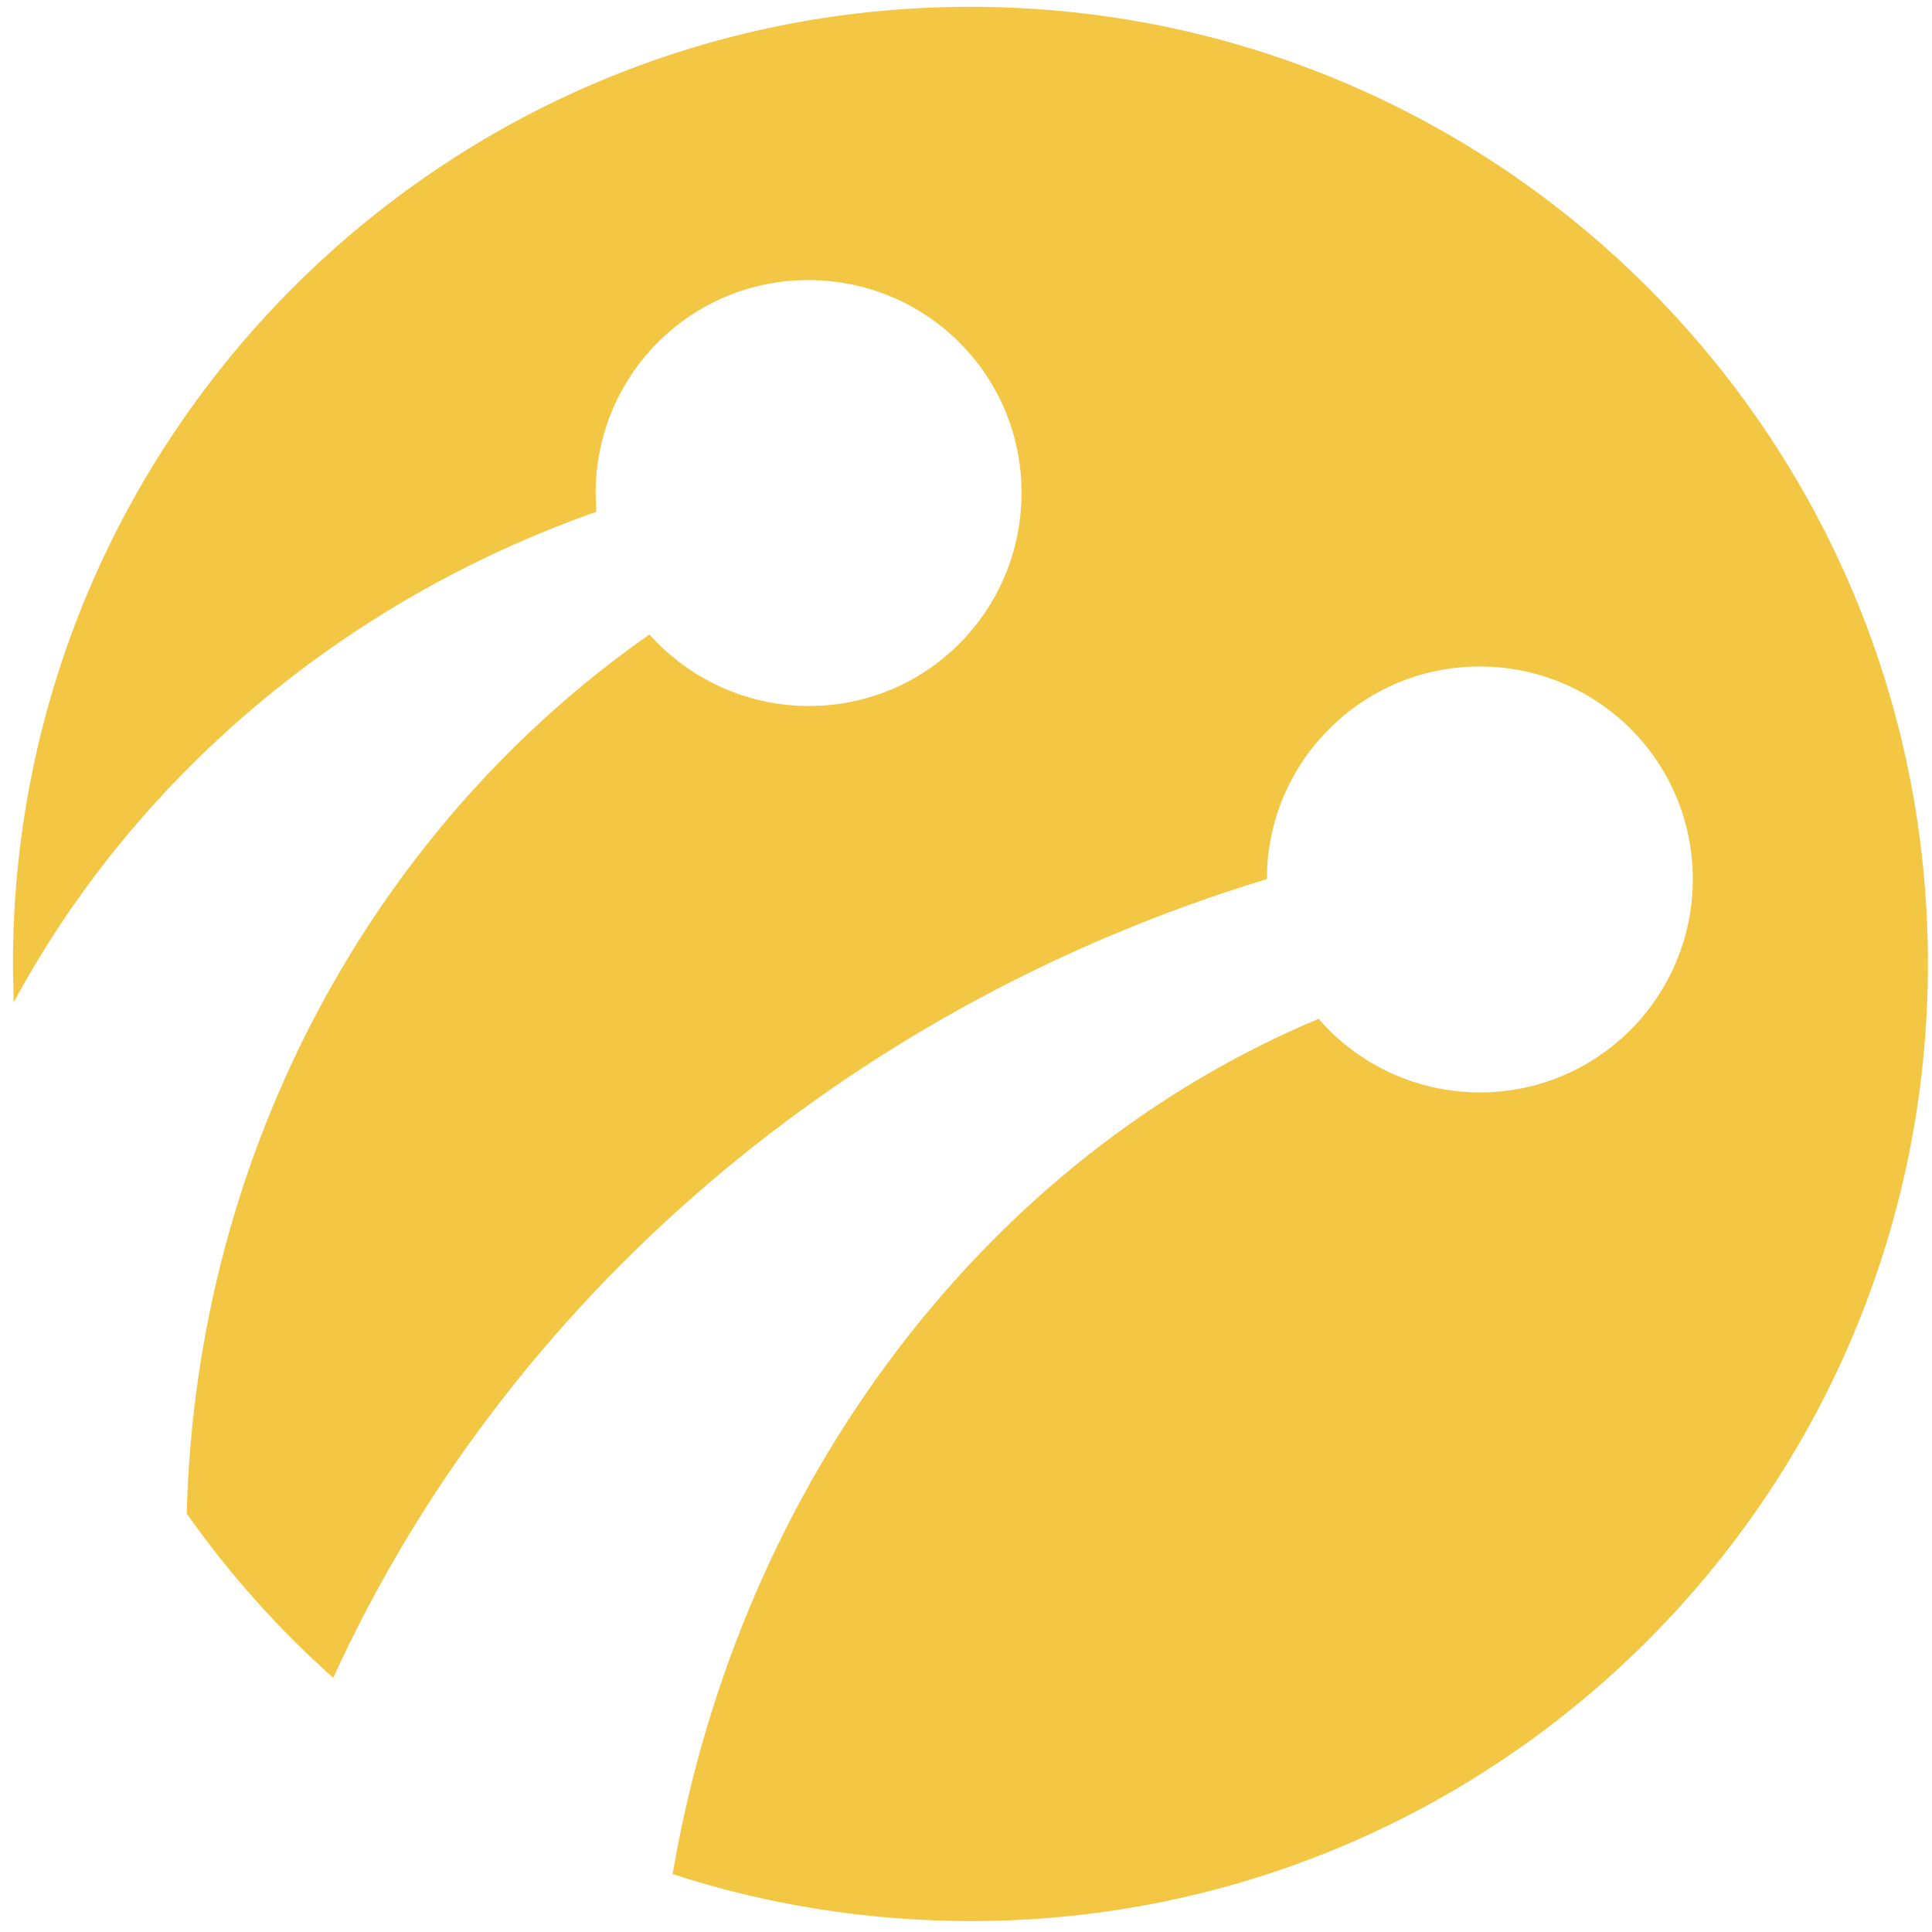 <?xml version="1.0" encoding="utf-8"?>
<!-- Generator: Adobe Illustrator 19.1.1, SVG Export Plug-In . SVG Version: 6.00 Build 0)  -->
<svg version="1.1" id="Слой_1" xmlns="http://www.w3.org/2000/svg" xmlns:xlink="http://www.w3.org/1999/xlink" x="0px" y="0px"
	 viewBox="0 0 283.5 283.5" style="enable-background:new 0 0 283.5 283.5;" xml:space="preserve">
<style type="text/css">
	.st0{fill:#F3C644;}
</style>
<g>
	<path class="st0" d="M1.9,141.7C1.8,64.1,64.6,1.1,142.2,1c77.6-0.1,140.6,62.7,140.7,140.2c0.1,77.6-62.7,140.6-140.3,140.7
		c-15.3,0-30.1-2.4-43.9-6.9c9.9-58,46.5-105.3,94.8-125.5c5.7,6.6,14.2,10.8,23.7,10.8c17.2,0,31.2-14,31.2-31.3
		c0-17.3-14-31.2-31.3-31.2c-17.2,0-31.2,14-31.2,31.2c-61.7,18.7-111.7,61.8-137,117.2c-8.1-7.2-15.3-15.3-21.5-24.1
		c1.4-53.9,28-101.1,67.9-129c5.7,6.4,14.1,10.5,23.4,10.5c17.3,0,31.2-14,31.2-31.3c0-17.3-14-31.2-31.3-31.2
		c-17.3,0-31.2,14-31.2,31.3c0,0.9,0.1,1.8,0.1,2.7c-37.2,13.1-67.7,39-85.5,72C2,145.3,1.9,143.5,1.9,141.7"/>
</g>
</svg>
